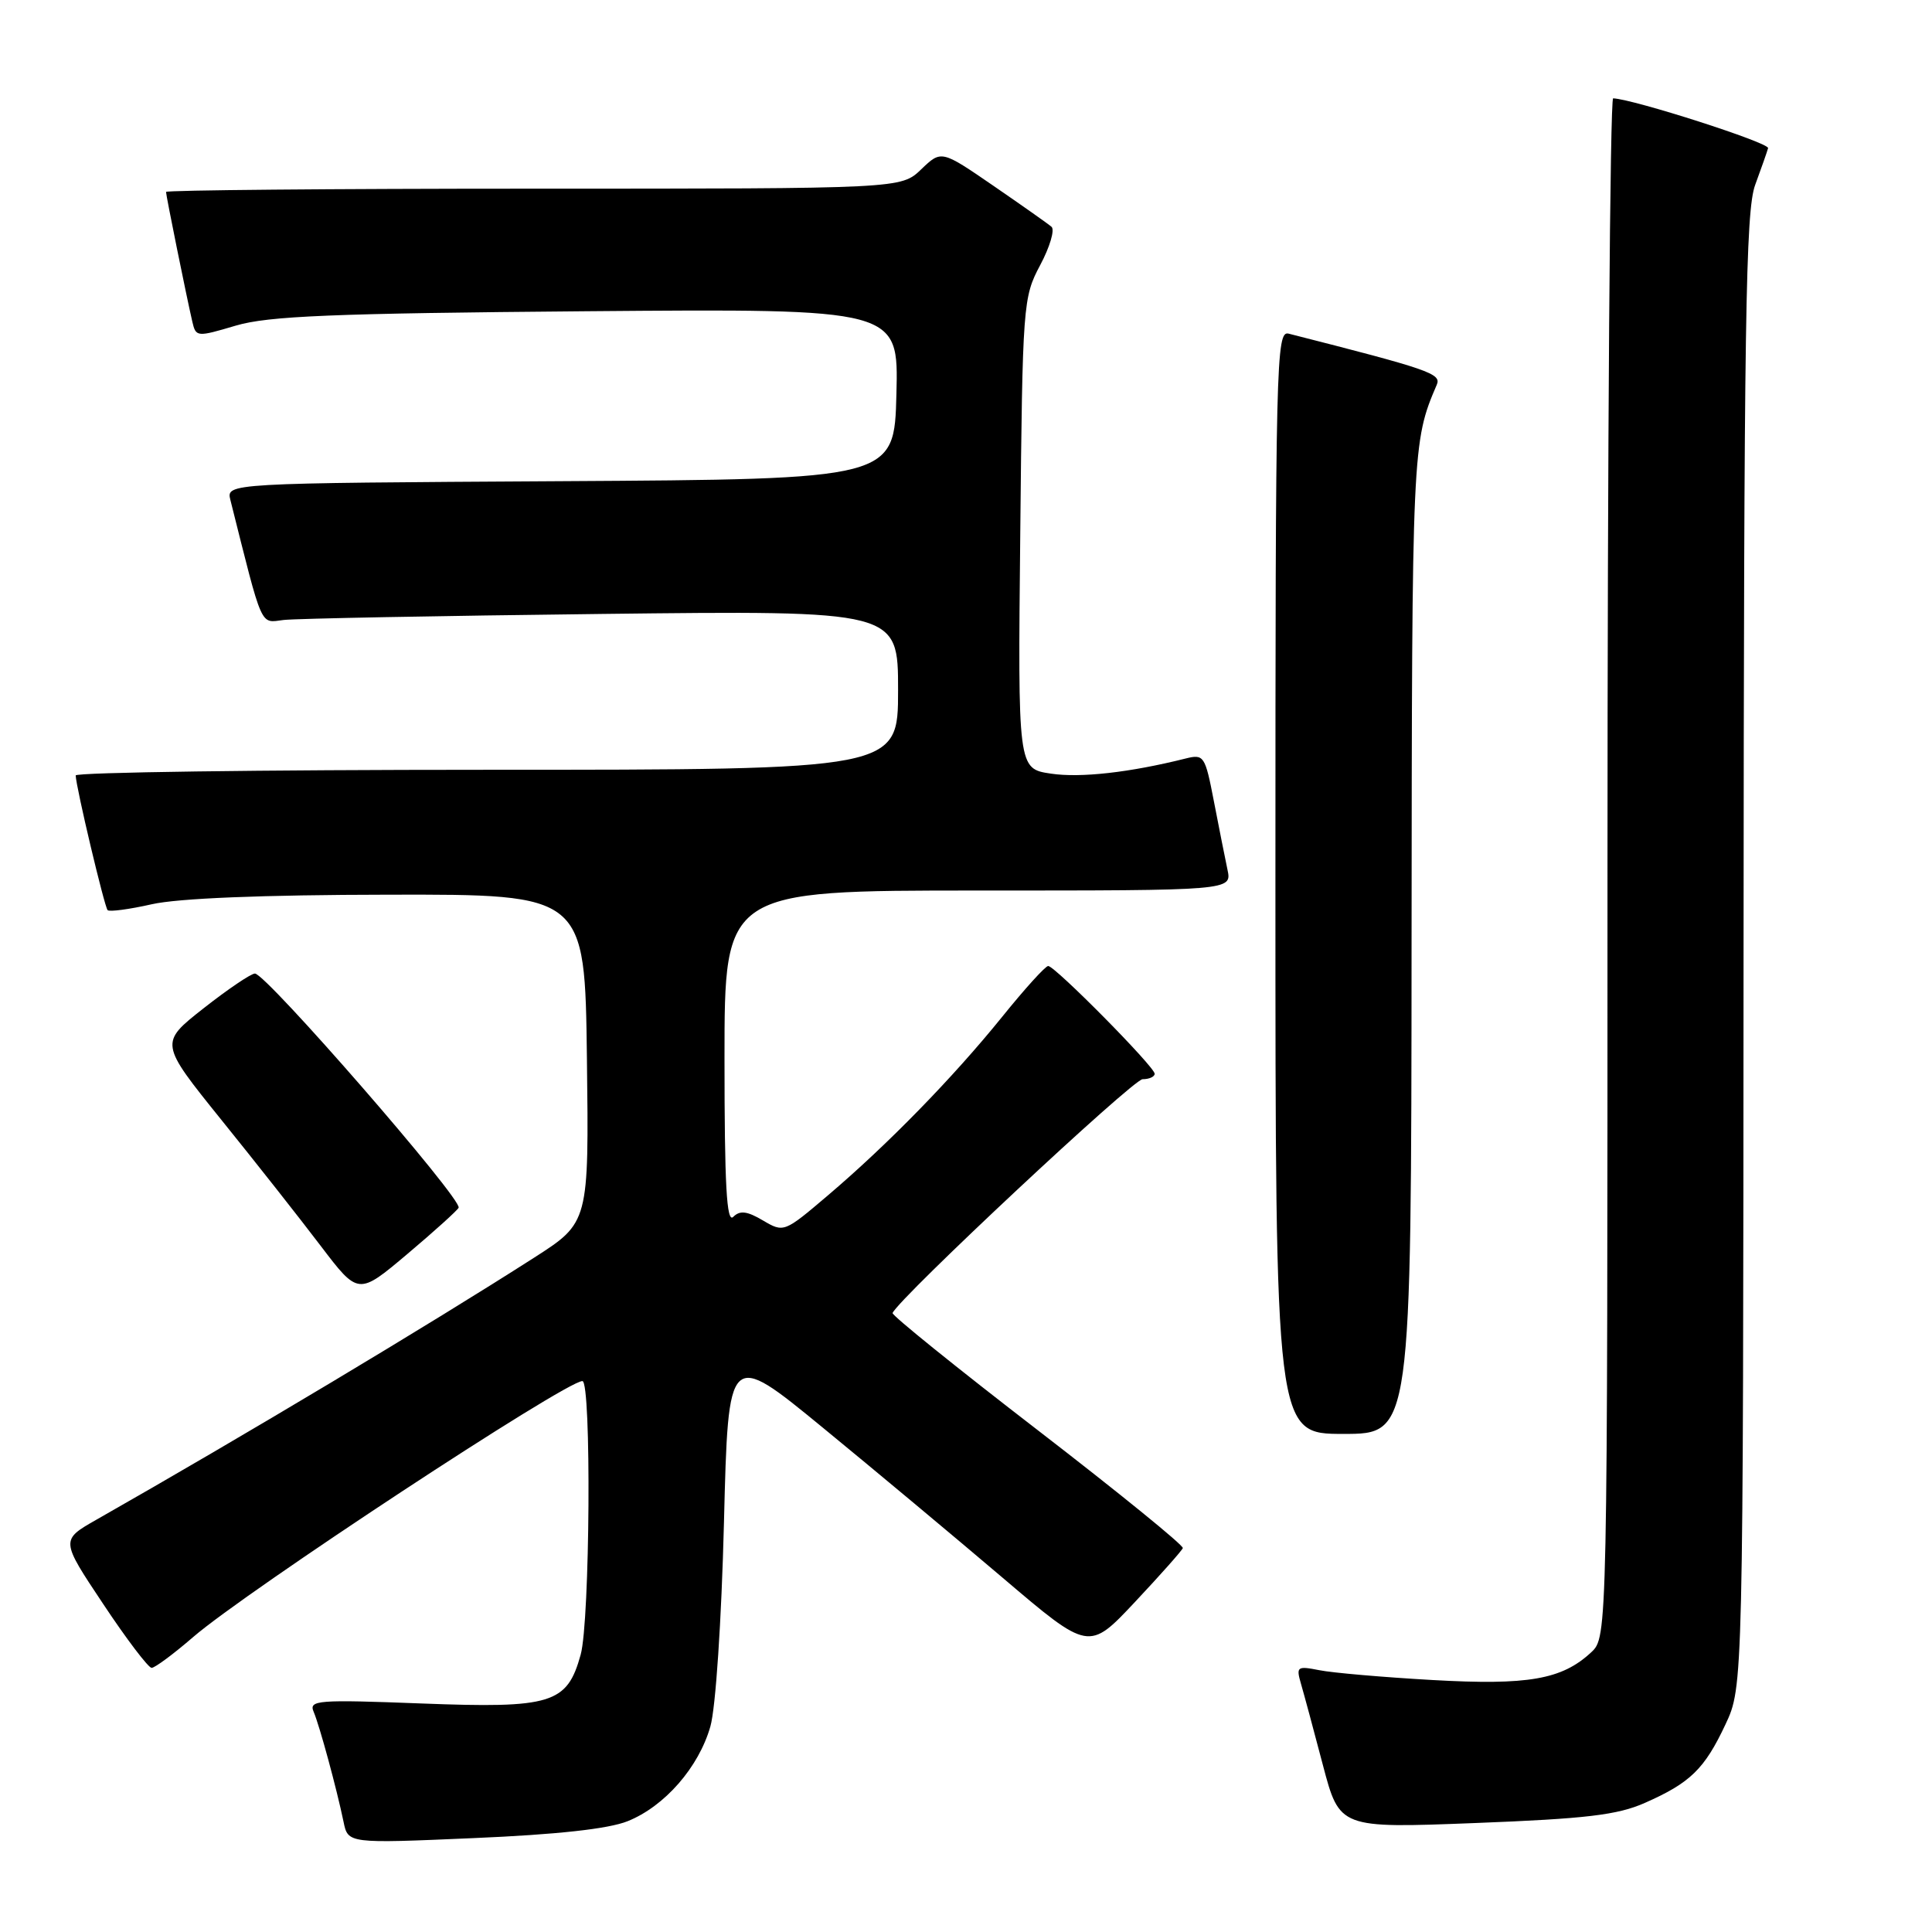 <?xml version="1.0" encoding="UTF-8" standalone="no"?>
<!DOCTYPE svg PUBLIC "-//W3C//DTD SVG 1.1//EN" "http://www.w3.org/Graphics/SVG/1.1/DTD/svg11.dtd" >
<svg xmlns="http://www.w3.org/2000/svg" xmlns:xlink="http://www.w3.org/1999/xlink" version="1.1" viewBox="0 0 256 256">
 <g >
 <path fill="currentColor"
d=" M 83.16 241.32 C 88.06 239.36 92.59 234.18 94.13 228.76 C 94.83 226.31 95.60 214.80 95.93 201.70 C 96.50 178.90 96.50 178.90 109.00 189.15 C 115.88 194.79 126.62 203.76 132.89 209.09 C 144.28 218.78 144.28 218.78 150.39 212.27 C 153.75 208.69 156.60 205.48 156.73 205.13 C 156.86 204.78 148.20 197.75 137.50 189.50 C 126.79 181.25 118.14 174.27 118.27 173.98 C 119.19 171.93 150.14 143.00 151.40 143.00 C 152.28 143.00 153.00 142.67 153.00 142.28 C 153.00 141.36 139.79 128.00 138.89 128.00 C 138.52 128.00 135.77 131.04 132.77 134.76 C 126.26 142.81 117.62 151.67 109.66 158.43 C 103.92 163.31 103.85 163.34 101.10 161.72 C 98.99 160.47 98.04 160.36 97.16 161.24 C 96.28 162.12 96.00 157.06 96.00 140.20 C 96.00 118.00 96.00 118.00 129.62 118.00 C 163.23 118.00 163.23 118.00 162.65 115.25 C 162.33 113.74 161.52 109.66 160.85 106.19 C 159.68 100.13 159.53 99.90 157.09 100.51 C 149.71 102.36 143.16 103.10 139.25 102.51 C 134.87 101.86 134.87 101.86 135.19 70.68 C 135.49 40.24 135.56 39.40 137.83 35.13 C 139.11 32.73 139.79 30.44 139.33 30.05 C 138.87 29.65 135.40 27.21 131.62 24.61 C 124.73 19.88 124.73 19.88 122.06 22.44 C 119.39 25.00 119.39 25.00 70.70 25.00 C 43.91 25.00 22.00 25.20 22.00 25.43 C 22.00 25.91 24.69 39.19 25.48 42.61 C 25.96 44.67 26.07 44.68 31.23 43.15 C 35.55 41.87 43.99 41.52 77.78 41.24 C 119.07 40.90 119.07 40.90 118.78 52.20 C 118.50 63.50 118.50 63.50 74.23 63.76 C 29.97 64.02 29.97 64.02 30.53 66.26 C 34.88 83.57 34.42 82.53 37.58 82.15 C 39.18 81.96 58.16 81.60 79.75 81.35 C 119.00 80.89 119.00 80.89 119.00 91.45 C 119.00 102.00 119.00 102.00 64.50 102.00 C 34.52 102.00 10.01 102.34 10.03 102.75 C 10.08 104.34 13.84 120.17 14.26 120.60 C 14.51 120.84 17.14 120.49 20.10 119.82 C 23.58 119.03 34.74 118.57 51.50 118.55 C 77.50 118.50 77.50 118.50 77.77 140.24 C 78.04 161.99 78.04 161.99 70.77 166.65 C 56.94 175.51 32.31 190.26 12.77 201.37 C 8.03 204.07 8.03 204.07 13.67 212.53 C 16.76 217.19 19.66 221.00 20.09 221.00 C 20.52 221.00 22.99 219.17 25.58 216.93 C 32.62 210.84 74.94 183.00 77.17 183.00 C 78.38 183.00 78.18 214.81 76.94 219.26 C 75.14 225.76 73.10 226.38 55.87 225.72 C 42.06 225.19 40.90 225.28 41.56 226.82 C 42.36 228.71 44.61 237.00 45.52 241.39 C 46.11 244.28 46.11 244.28 62.72 243.56 C 73.78 243.09 80.62 242.34 83.16 241.32 Z  M 217.96 238.89 C 223.97 236.24 225.86 234.40 228.63 228.50 C 230.98 223.50 230.98 223.50 231.03 126.00 C 231.08 42.42 231.30 27.93 232.57 24.50 C 233.38 22.30 234.15 20.11 234.28 19.63 C 234.46 18.92 216.50 13.15 213.75 13.03 C 213.34 13.01 213.00 58.88 213.00 114.96 C 213.00 216.92 213.00 216.92 210.84 218.94 C 206.96 222.55 202.49 223.33 189.79 222.61 C 183.28 222.24 176.55 221.66 174.82 221.31 C 171.88 220.73 171.73 220.84 172.38 223.09 C 172.77 224.42 174.08 229.27 175.29 233.88 C 177.50 242.26 177.50 242.26 195.50 241.56 C 210.17 240.99 214.33 240.50 217.96 238.89 Z  M 187.04 124.75 C 187.09 59.26 187.12 58.57 190.38 50.98 C 191.02 49.51 189.38 48.95 170.75 44.21 C 169.10 43.79 169.00 47.75 169.00 116.88 C 169.00 190.00 169.00 190.00 178.00 190.00 C 187.00 190.00 187.00 190.00 187.04 124.75 Z  M 60.77 160.03 C 61.25 158.88 35.26 129.00 33.78 129.00 C 33.26 129.00 30.20 131.07 26.98 133.60 C 21.13 138.20 21.13 138.20 29.31 148.36 C 33.82 153.94 39.75 161.47 42.49 165.08 C 47.48 171.64 47.48 171.64 53.99 166.15 C 57.57 163.13 60.62 160.37 60.77 160.03 Z "/>
</g>
</svg>